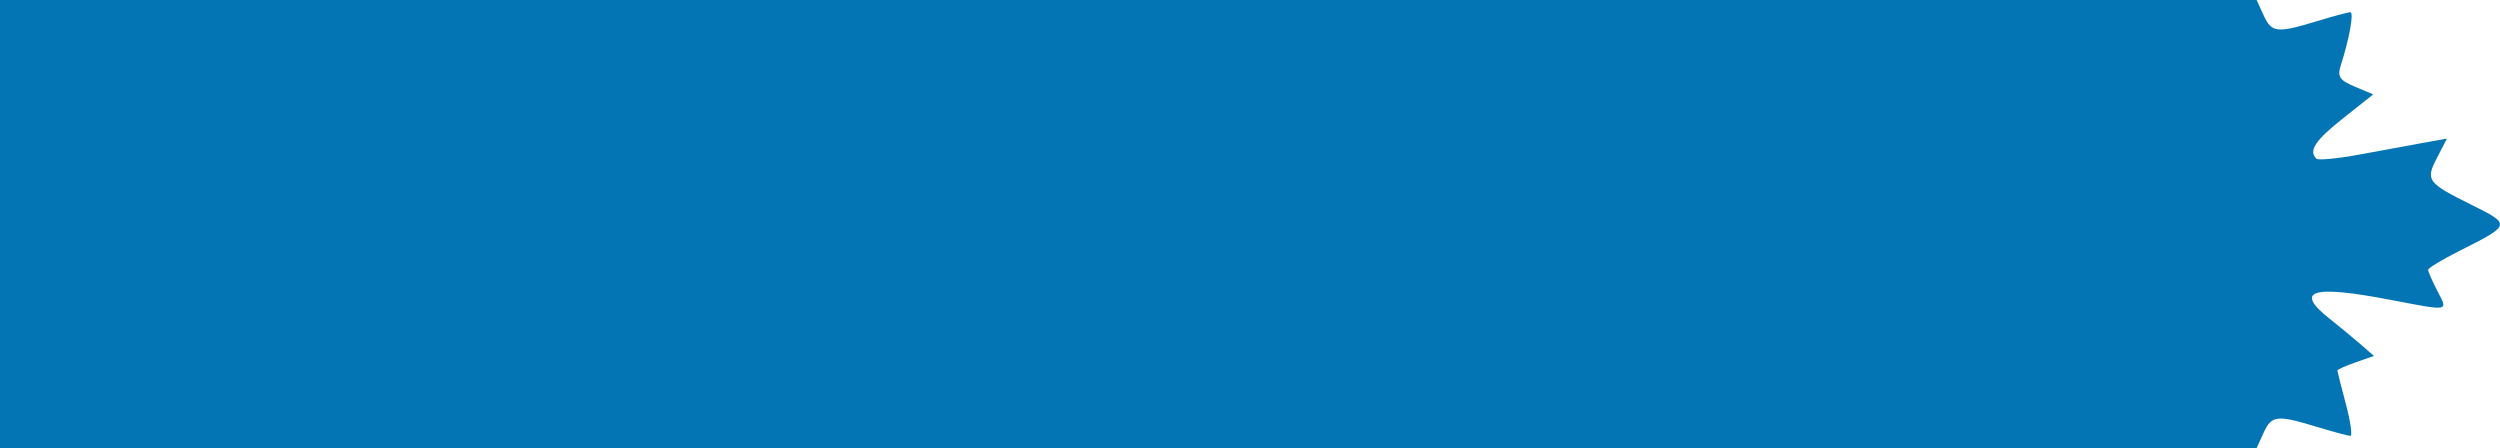 <?xml version="1.0" encoding="UTF-8" standalone="no"?>
<!-- Created with Inkscape (http://www.inkscape.org/) -->

<svg
   xmlns:dc="http://purl.org/dc/elements/1.1/"
   xmlns:cc="http://creativecommons.org/ns#"
   xmlns:rdf="http://www.w3.org/1999/02/22-rdf-syntax-ns#"
   xmlns:svg="http://www.w3.org/2000/svg"
   xmlns="http://www.w3.org/2000/svg"
   xmlns:sodipodi="http://sodipodi.sourceforge.net/DTD/sodipodi-0.dtd"
   xmlns:inkscape="http://www.inkscape.org/namespaces/inkscape"
   width="380.319"
   height="68.167"
   viewBox="0 0 380.319 68.167"
   id="svg3583"
   version="1.1"
   inkscape:version="0.91 r13725"
   sodipodi:docname="flagheader.svg">
  <defs
     id="defs3585" />
  <sodipodi:namedview
     id="base"
     pagecolor="#ffffff"
     bordercolor="#666666"
     borderopacity="1.0"
     inkscape:pageopacity="0.0"
     inkscape:pageshadow="2"
     inkscape:zoom="5.6"
     inkscape:cx="196.77215"
     inkscape:cy="6.1354678"
     inkscape:document-units="px"
     inkscape:current-layer="layer1"
     showgrid="false"
     inkscape:window-width="2560"
     inkscape:window-height="1563"
     inkscape:window-x="0"
     inkscape:window-y="0"
     inkscape:window-maximized="1"
     units="px"
     showborder="true"
     fit-margin-top="0"
     fit-margin-left="0"
     fit-margin-right="0"
     fit-margin-bottom="0" />
  <g
     inkscape:label="Layer 1"
     inkscape:groupmode="layer"
     id="layer1"
     transform="translate(-0.883,-4.826)">
    <path
       style="fill:#0375b4"
       d="m 0.883,38.909 0,-34.083 171.65,0 171.65,0 1.049,2.303 c 1.223,2.683 2.007,2.774 8.081,0.931 2.487,-0.754 4.789,-1.376 5.116,-1.382 0.584,-0.01 -0.126,3.97 -1.44,8.066 -0.559,1.742 -0.205,2.284 2.13,3.266 l 2.8,1.177 -4.576,3.624 c -4.267,3.38 -5.297,4.935 -4.076,6.156 0.275,0.275 3.28,-0.018 6.678,-0.65 3.398,-0.632 7.756,-1.433 9.683,-1.779 l 3.504,-0.63 -1.51,2.92 c -1.788,3.458 -1.542,3.786 5.439,7.257 5.819,2.893 5.793,2.983 -1.957,6.873 -2.66,1.335 -4.836,2.649 -4.836,2.918 0,0.27 0.632,1.714 1.405,3.209 1.64,3.172 2.003,3.105 -7.244,1.336 -11.903,-2.278 -14.604,-1.414 -9.122,2.915 1.389,1.097 3.469,2.814 4.624,3.816 l 2.099,1.822 -2.79,0.973 c -1.534,0.535 -2.785,1.098 -2.779,1.251 0.006,0.153 0.59,2.454 1.298,5.114 0.708,2.66 1.014,4.832 0.68,4.826 -0.334,-0.005 -2.642,-0.627 -5.129,-1.382 -6.074,-1.843 -6.859,-1.752 -8.081,0.931 l -1.049,2.303 -171.65,0 -171.65,0 0,-34.083 z"
       id="path3637"
       inkscape:connector-curvature="0" />
  </g>
</svg>
